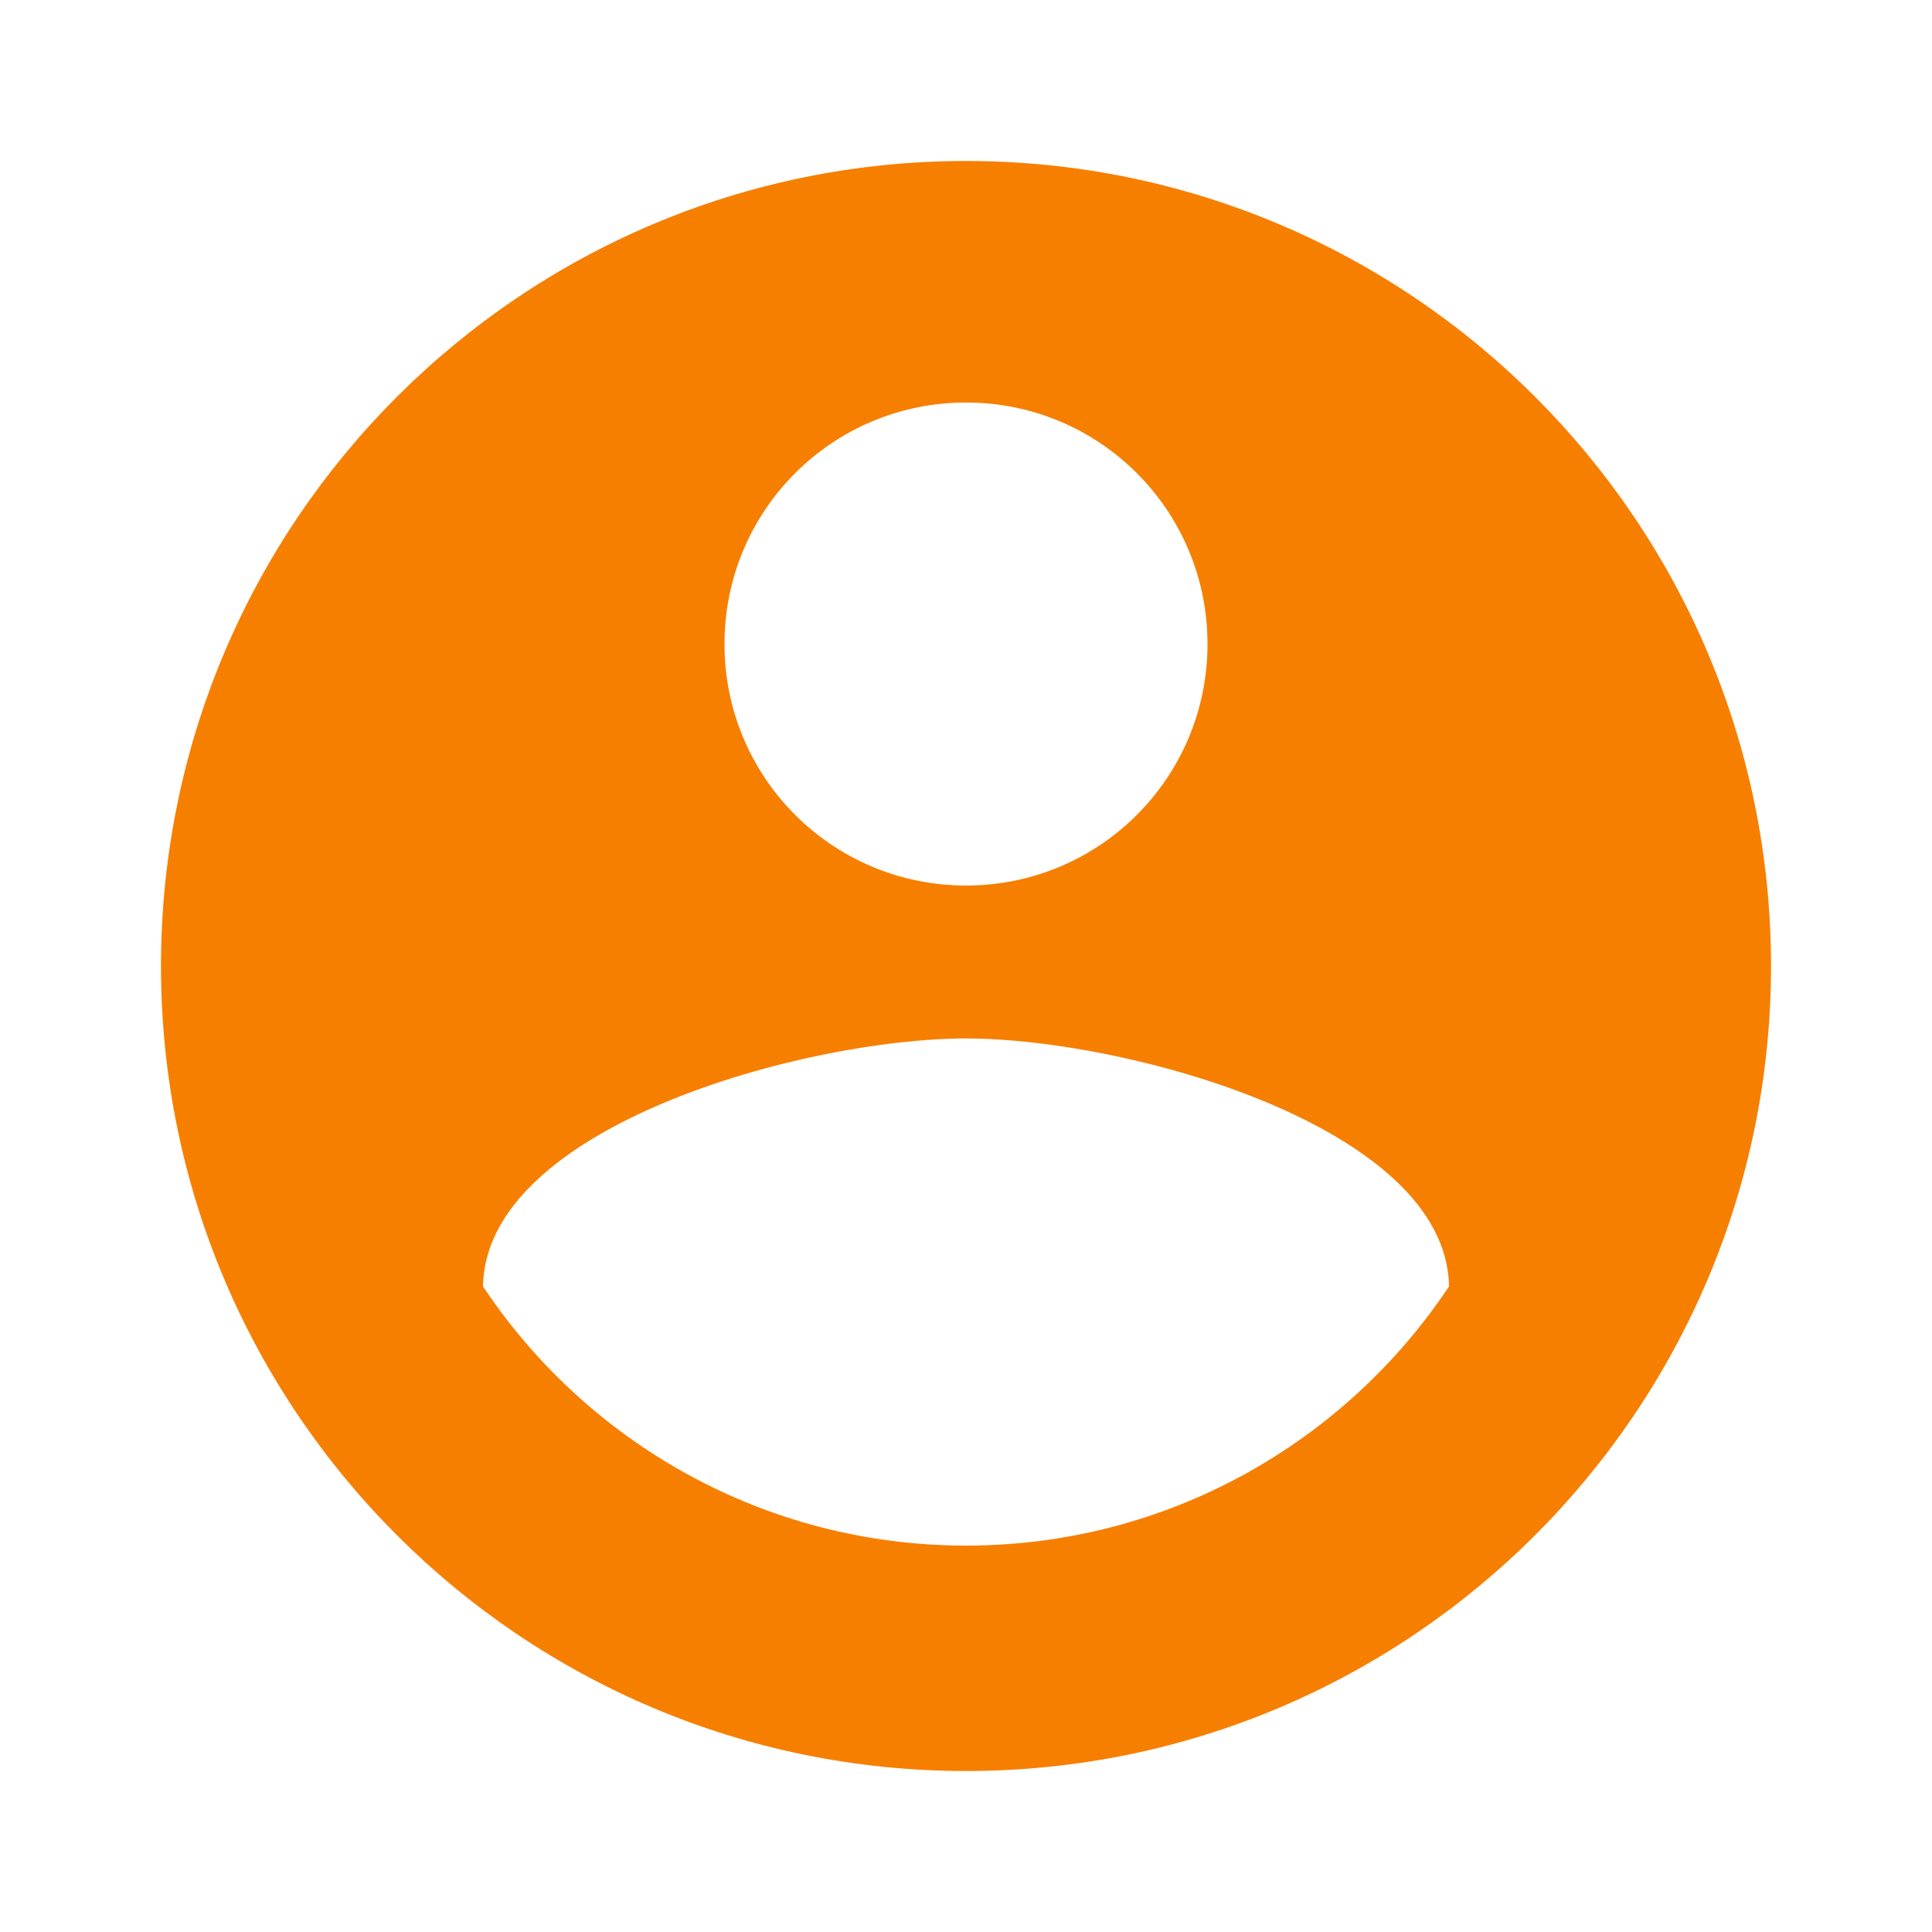 <svg width="40" height="40" viewBox="0 0 40 40" fill="none" xmlns="http://www.w3.org/2000/svg">
<path d="M20 3.333C10.8 3.333 3.333 10.8 3.333 20C3.333 29.2 10.8 36.667 20 36.667C29.2 36.667 36.667 29.2 36.667 20C36.667 10.8 29.2 3.333 20 3.333ZM20 8.334C22.767 8.334 25 10.567 25 13.334C25 16.1 22.767 18.334 20 18.334C17.233 18.334 15 16.1 15 13.334C15 10.567 17.233 8.334 20 8.334ZM20 32C15.833 32 12.15 29.867 10 26.634C10.05 23.317 16.667 21.5 20 21.5C23.317 21.5 29.95 23.317 30 26.634C27.85 29.867 24.167 32 20 32Z" fill="#F77F00"/>
</svg>
